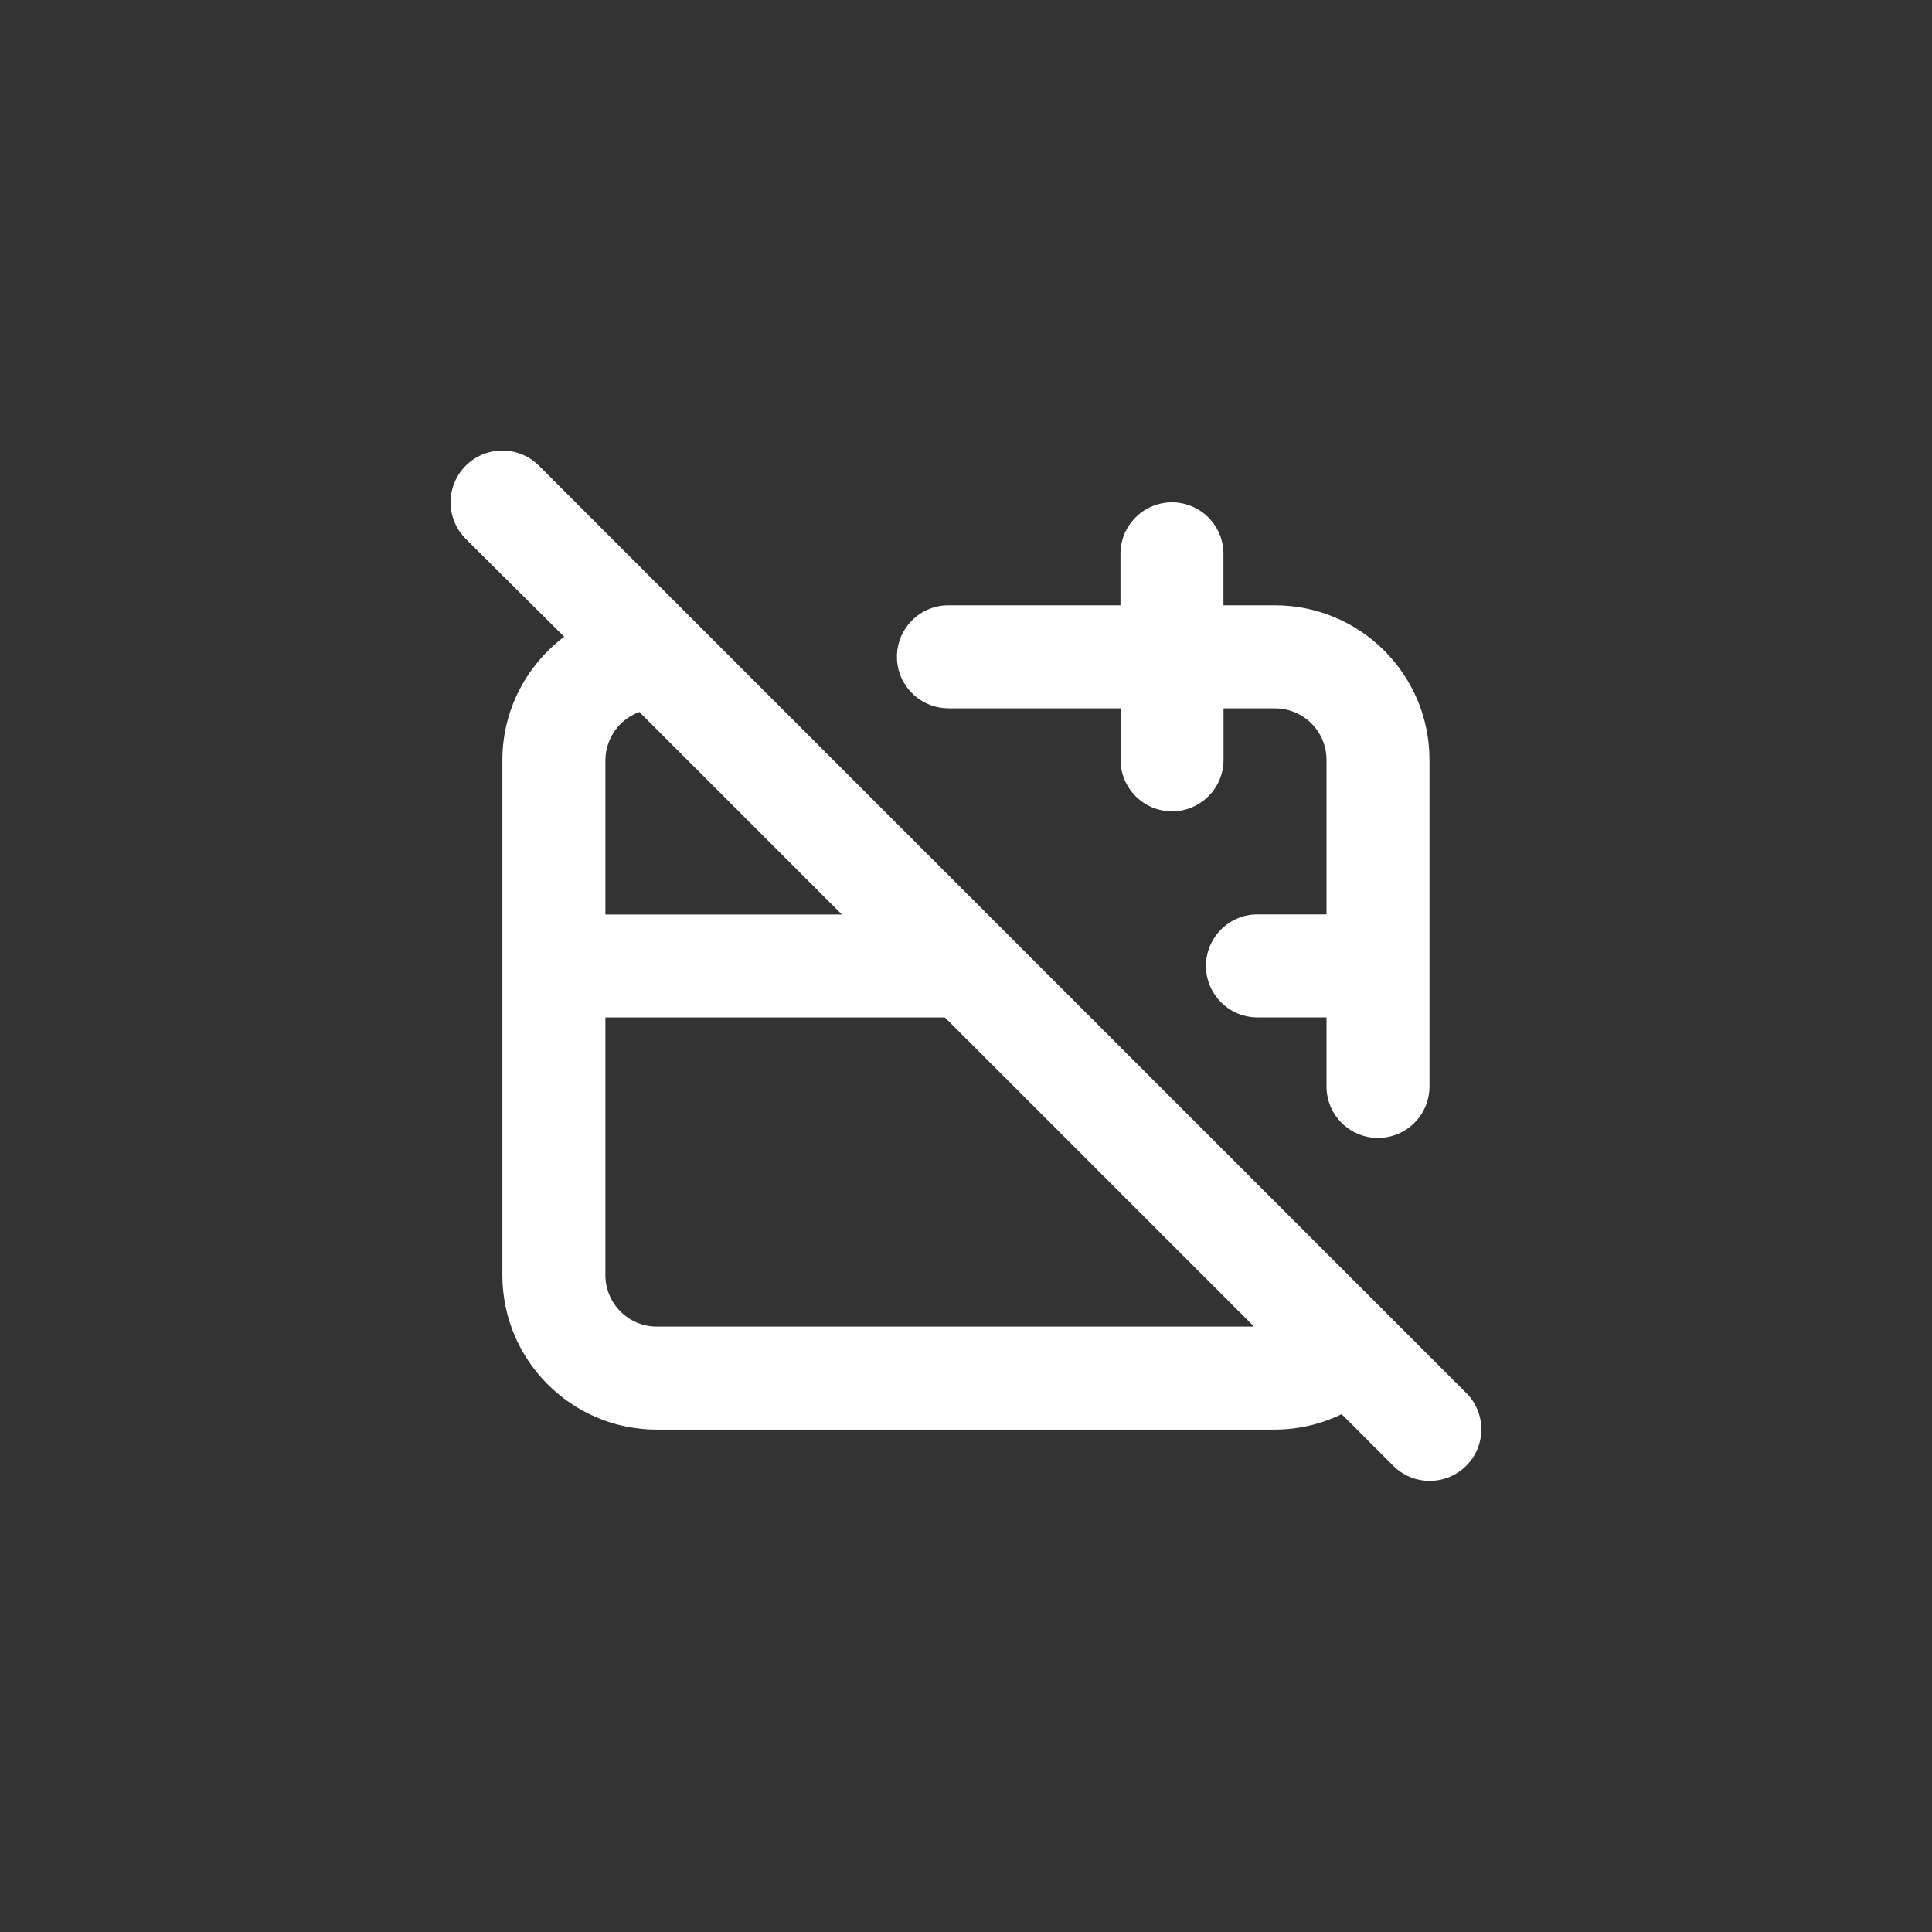 <!-- Generated by IcoMoon.io -->
<svg version="1.1" xmlns="http://www.w3.org/2000/svg" width="40" height="40" viewBox="0 0 40 40">
<rect x="0" y="0" width="40" height="40" fill="#333333" stroke="none"/>
<title>ul-calendar-slash</title>
<path fill="#fff" d="M19.638 14.666h3.562v1.066c0 0.589 0.478 1.066 1.066 1.066s1.066-0.478 1.066-1.066v0-1.066h1.066c0.589 0 1.066 0.478 1.066 1.066v0 3.2h-1.43c-0.589 0-1.066 0.478-1.066 1.066s0.478 1.066 1.066 1.066v0h1.43v1.43c0 0.589 0.478 1.066 1.066 1.066s1.066-0.478 1.066-1.066v0-6.762c0-1.767-1.433-3.2-3.2-3.2v0h-1.066v-1.066c0-0.589-0.478-1.066-1.066-1.066s-1.066 0.478-1.066 1.066v0 1.066h-3.562c-0.589 0-1.066 0.478-1.066 1.066s0.478 1.066 1.066 1.066v0zM30.358 28.842l-19.2-19.2c-0.194-0.194-0.462-0.314-0.758-0.314-0.591 0-1.071 0.479-1.071 1.071 0 0.296 0.12 0.563 0.314 0.758v0l2.038 2.026c-0.778 0.588-1.277 1.51-1.28 2.549v10.667c0 1.767 1.433 3.2 3.2 3.2v0h12.8c0.501-0.003 0.974-0.121 1.394-0.328l-0.018 0.008 1.066 1.066c0.194 0.195 0.462 0.315 0.758 0.315s0.564-0.121 0.758-0.315v0c0.192-0.193 0.31-0.458 0.31-0.752s-0.118-0.559-0.31-0.752v0zM12.534 15.734c0.005-0.454 0.294-0.841 0.697-0.99l0.007-0.002 4.192 4.192h-4.896zM13.6 27.466c-0.589 0-1.066-0.478-1.066-1.066v0-5.334h7.030l6.4 6.4z"></path>
</svg>
